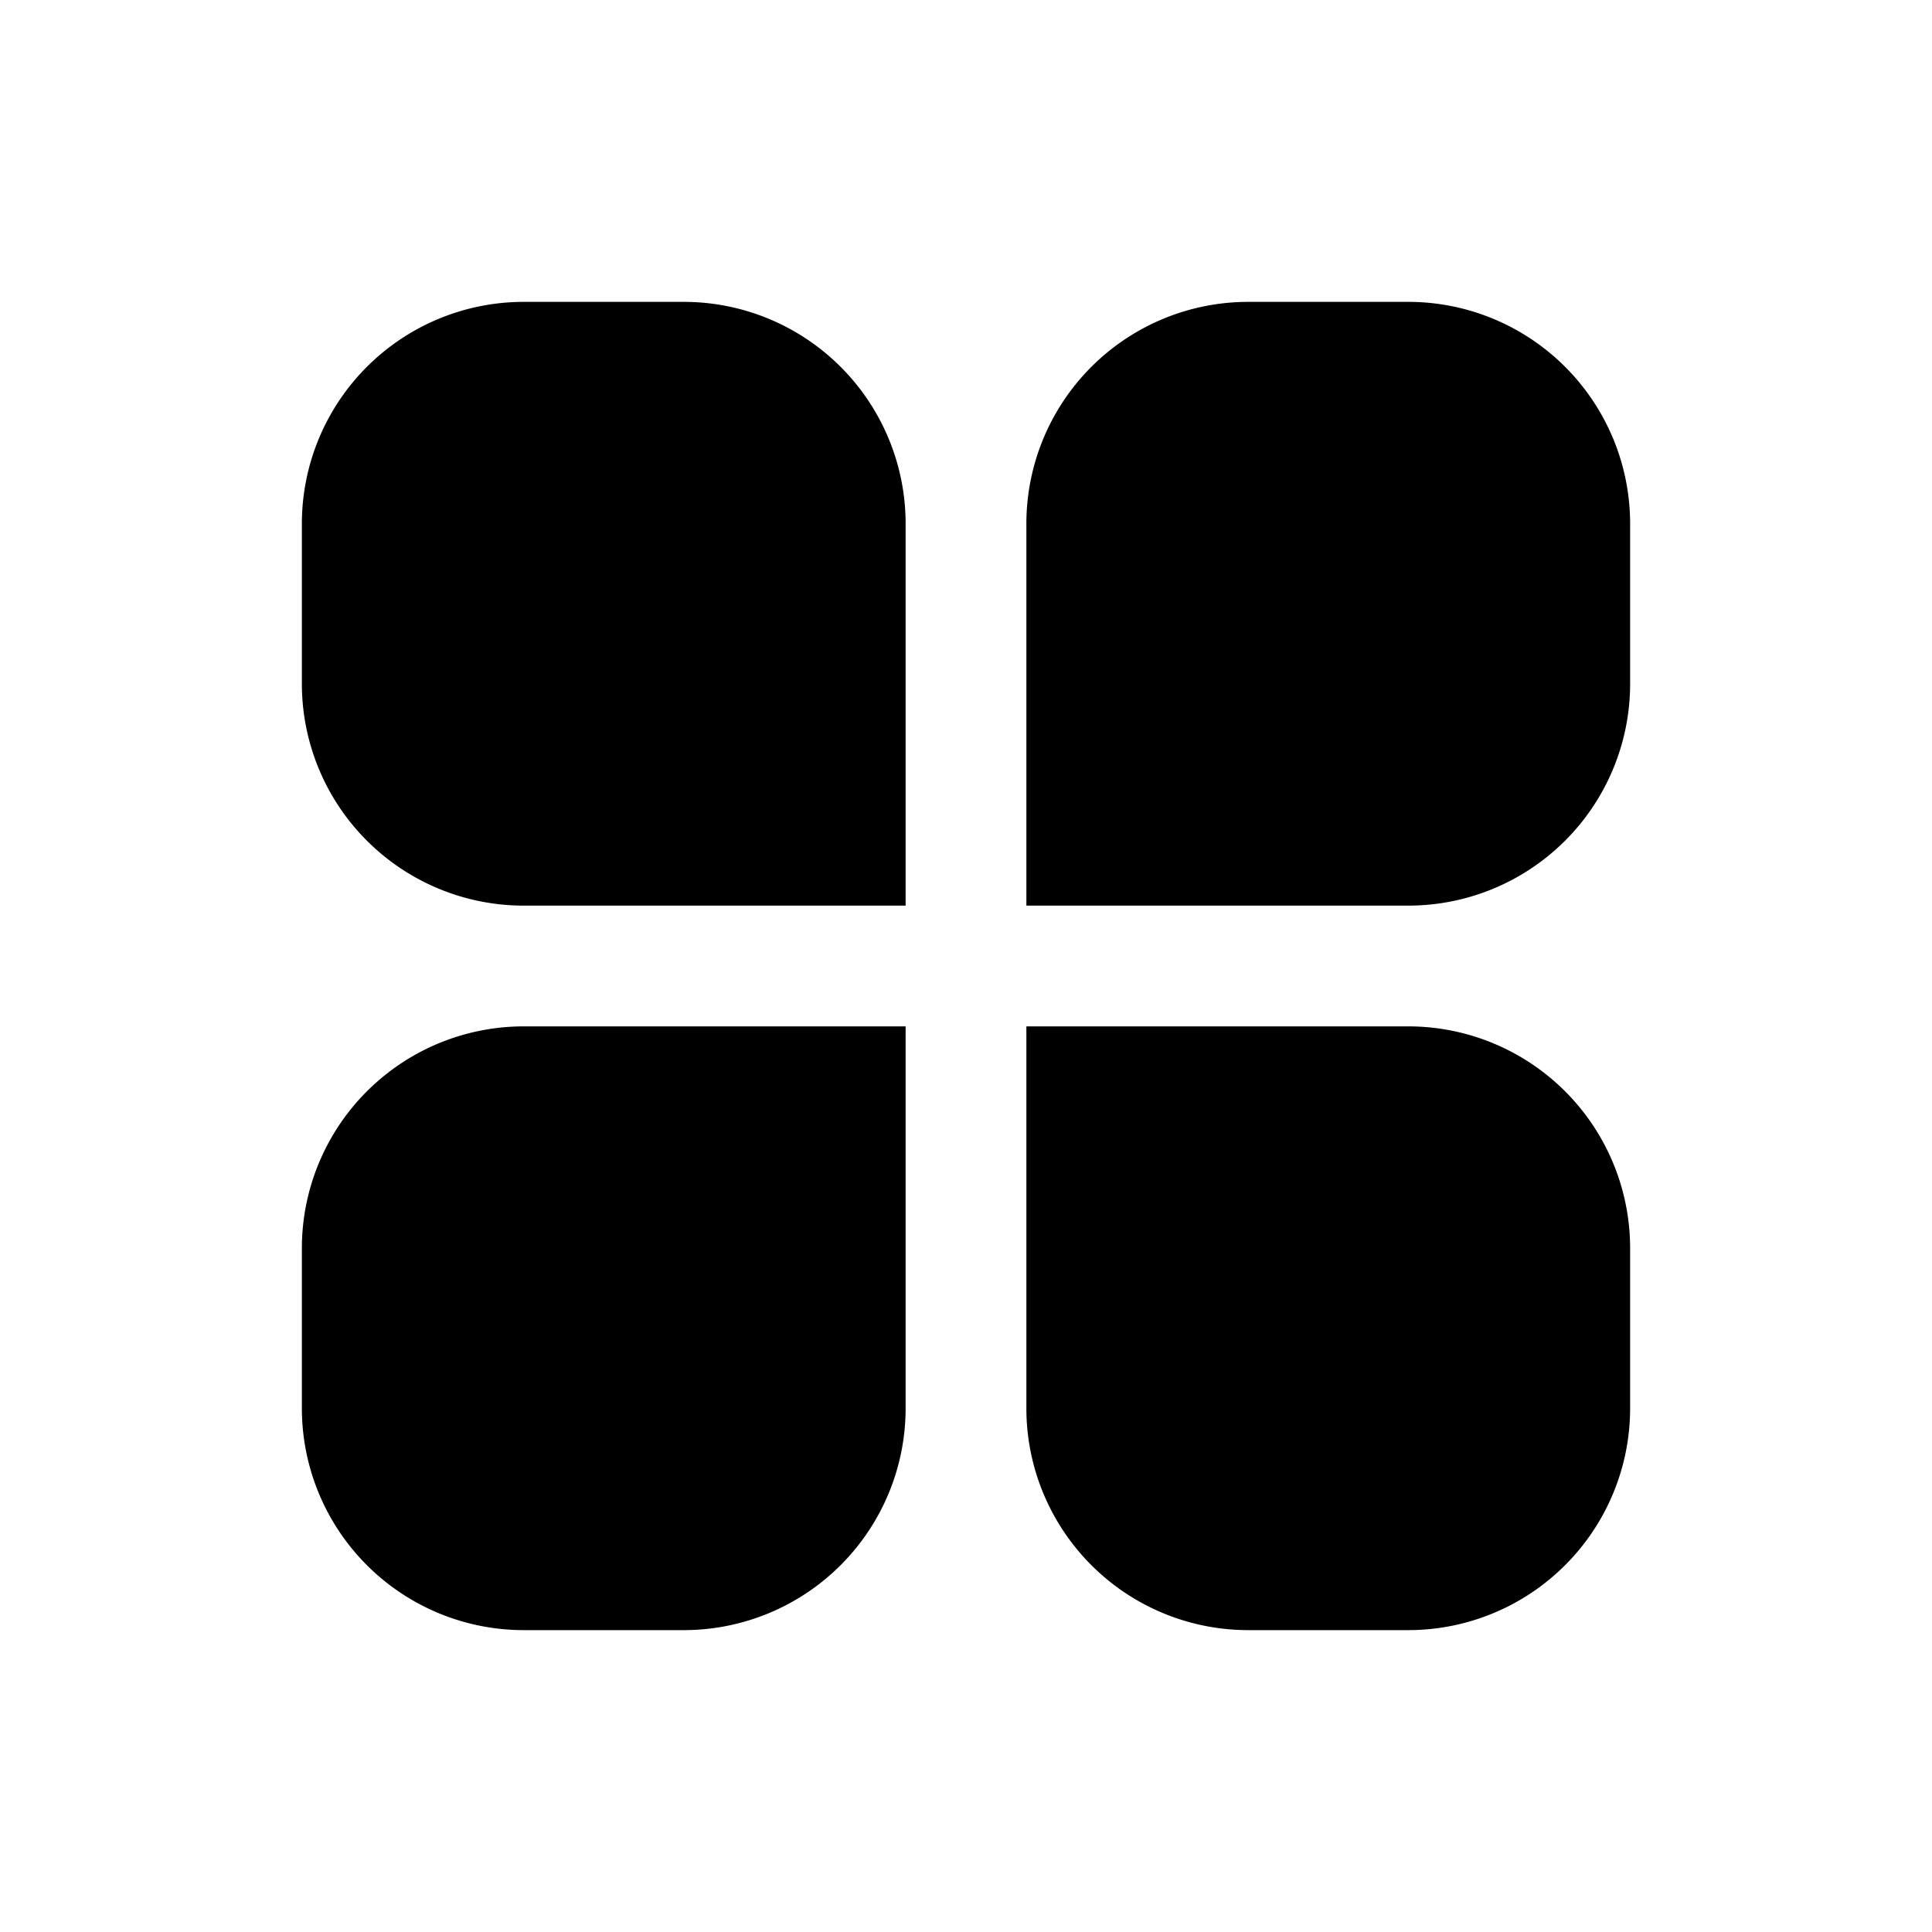 <svg xmlns="http://www.w3.org/2000/svg" fill="none" viewBox="0 0 24 24">
  <path fill="#000" d="M10.5 10.5h-4c-1.1 0-2-.9-2-2v-2c0-1.1.9-2 2-2h2c1.1 0 2 .9 2 2z"/>
  <path fill="#000" d="M6.5 5.25c-.686 0-1.25.564-1.25 1.25v2c0 .686.564 1.25 1.25 1.25h3.25V6.5c0-.686-.564-1.25-1.25-1.25zM3.75 6.5A2.756 2.756 0 0 1 6.5 3.75h2a2.756 2.756 0 0 1 2.75 2.75v4.75H6.5A2.756 2.756 0 0 1 3.75 8.5zm13.75 4h-4v-4c0-1.1.9-2 2-2h2c1.1 0 2 .9 2 2v2c0 1.1-.9 2-2 2"/>
  <path fill="#000" d="M15.5 5.25c-.686 0-1.25.564-1.25 1.25v3.25h3.25c.686 0 1.25-.564 1.25-1.25v-2c0-.686-.564-1.25-1.25-1.25zM12.75 6.5a2.756 2.756 0 0 1 2.75-2.75h2a2.756 2.756 0 0 1 2.75 2.75v2a2.756 2.756 0 0 1-2.75 2.75h-4.75zm-4.25 13h-2c-1.1 0-2-.9-2-2v-2c0-1.1.9-2 2-2h4v4c0 1.1-.9 2-2 2"/>
  <path fill="#000" d="M6.5 14.25c-.686 0-1.25.564-1.25 1.25v2c0 .686.564 1.25 1.25 1.25h2c.686 0 1.25-.564 1.25-1.25v-3.25zM3.75 15.5a2.756 2.756 0 0 1 2.75-2.75h4.75v4.75a2.756 2.756 0 0 1-2.75 2.75h-2a2.756 2.756 0 0 1-2.75-2.75zm13.75 4h-2c-1.1 0-2-.9-2-2v-4h4c1.1 0 2 .9 2 2v2c0 1.1-.9 2-2 2"/>
  <path fill="#000" d="M12.75 12.75h4.75a2.756 2.756 0 0 1 2.75 2.75v2a2.756 2.756 0 0 1-2.75 2.75h-2a2.756 2.756 0 0 1-2.75-2.75zm1.5 1.5v3.25c0 .686.564 1.25 1.25 1.25h2c.686 0 1.25-.564 1.25-1.25v-2c0-.686-.564-1.25-1.25-1.25z"/>
</svg>
